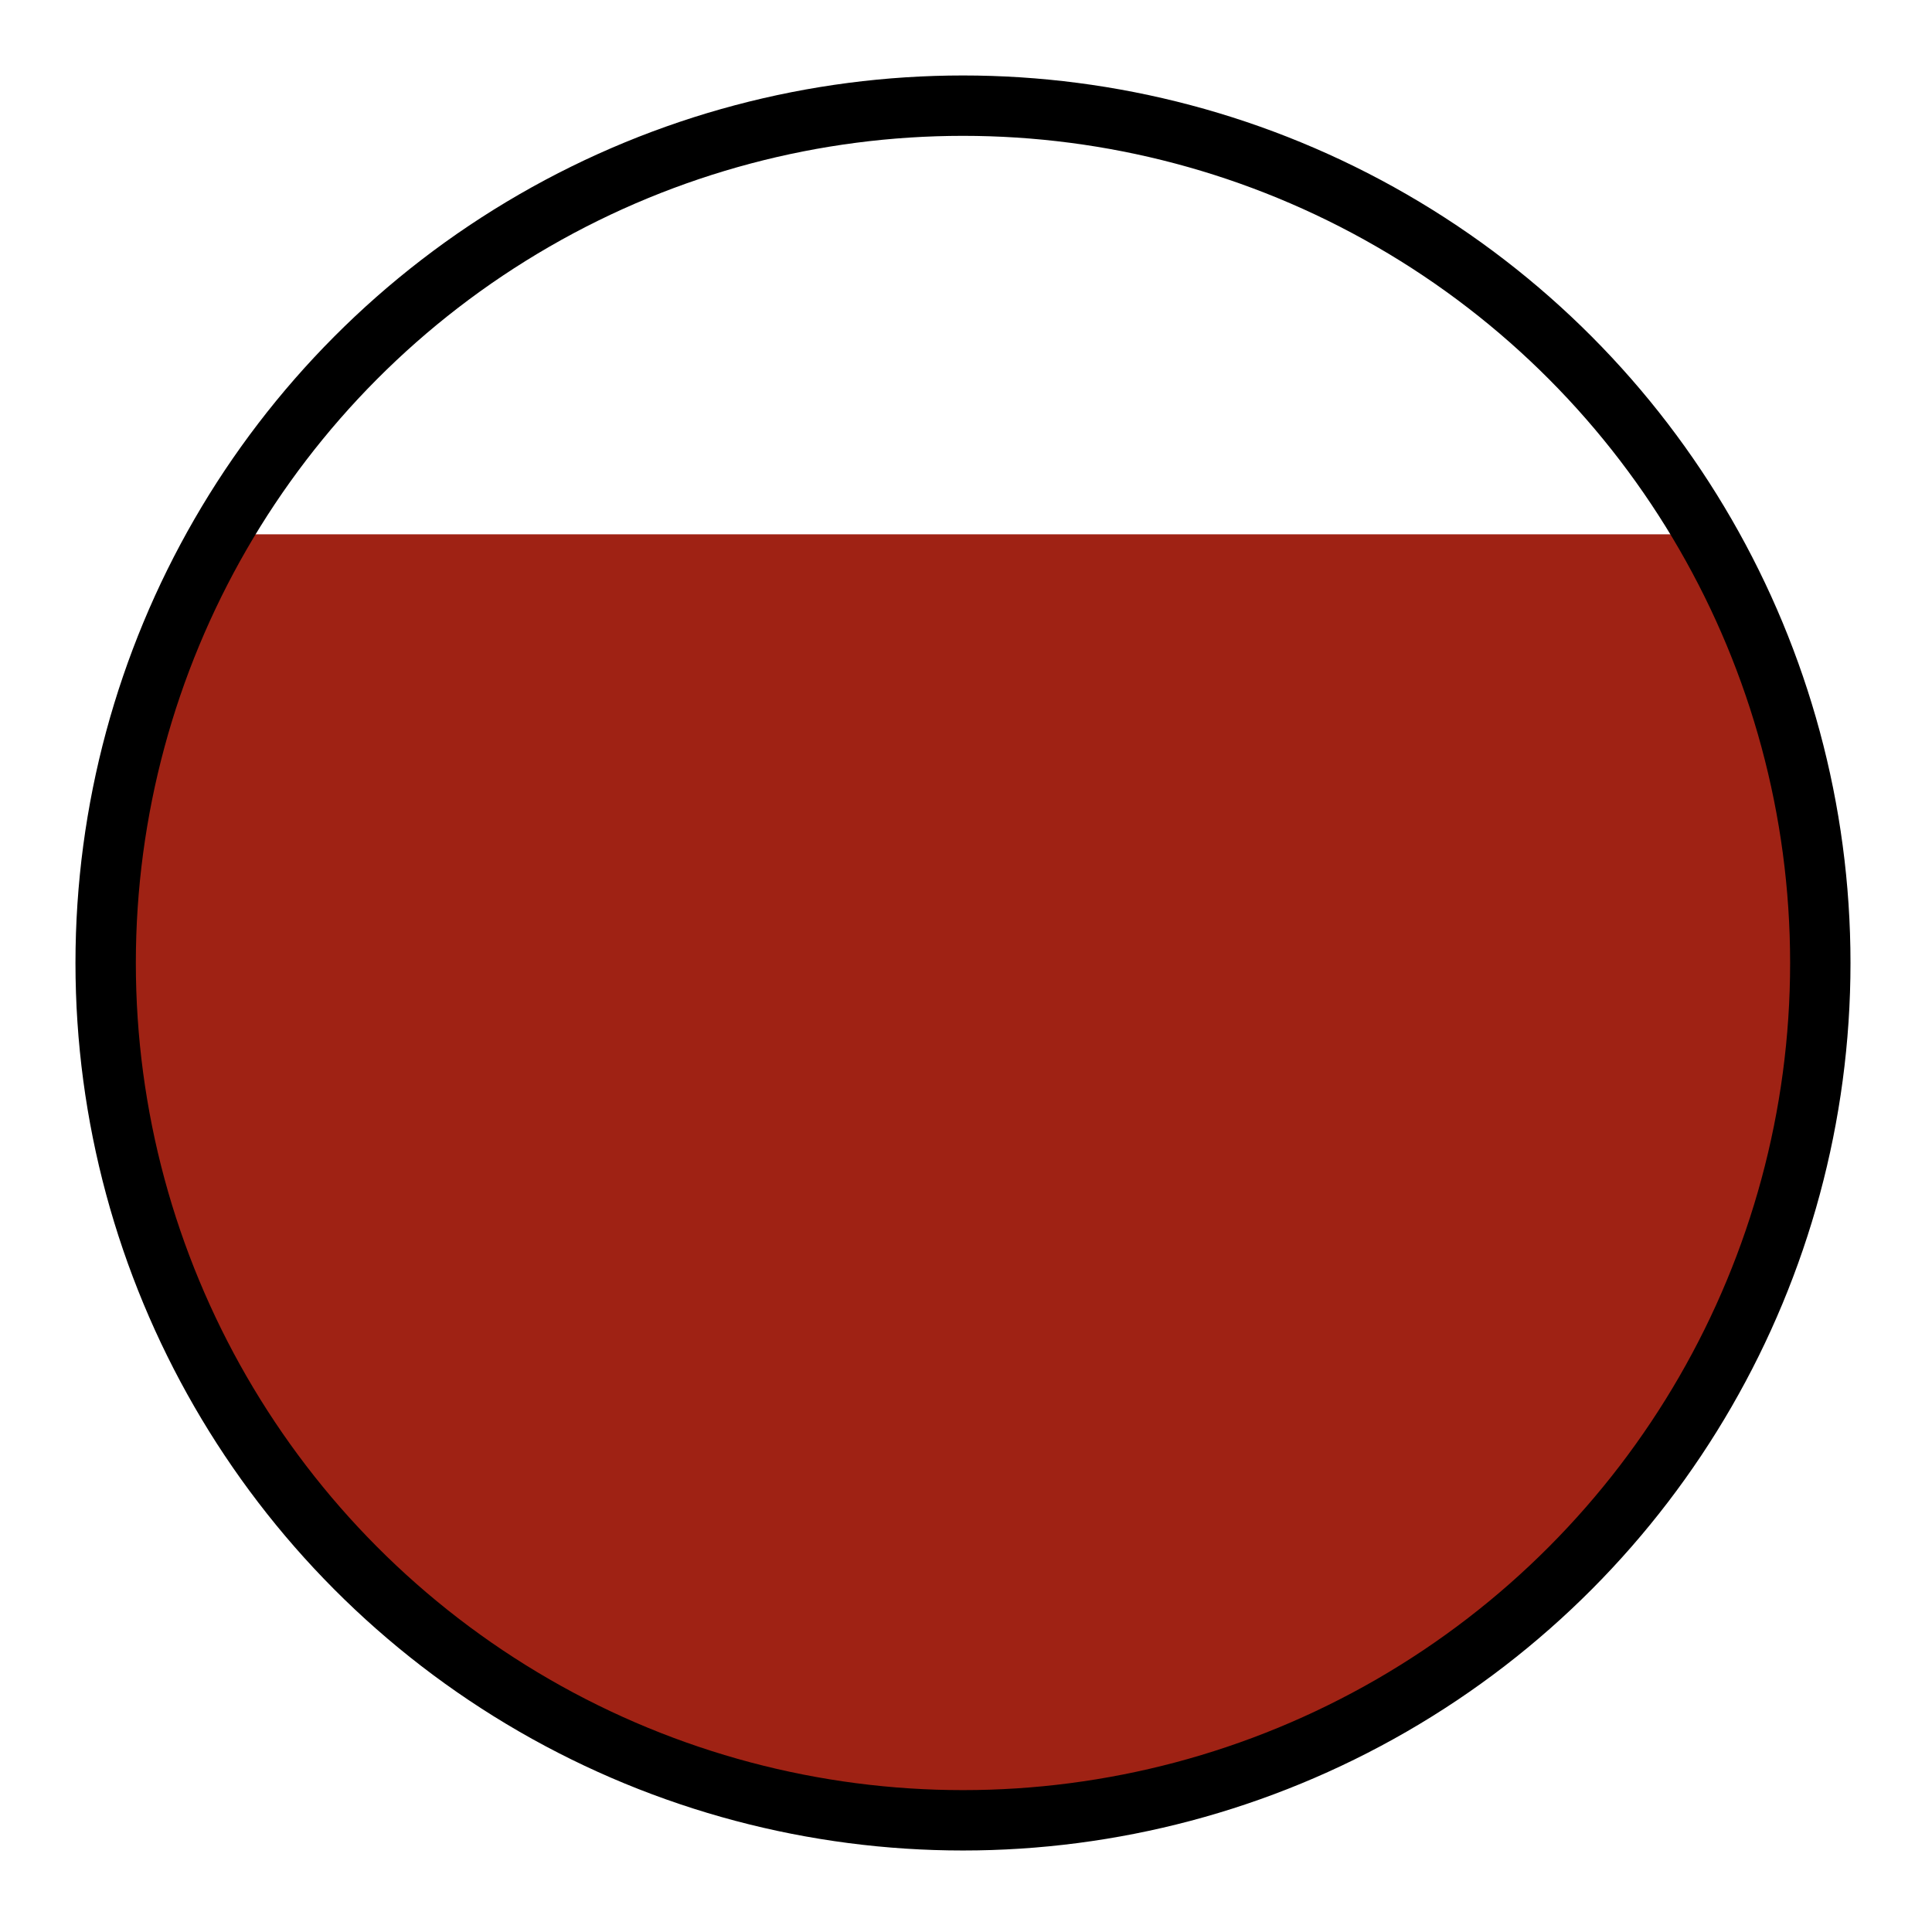 <?xml version="1.0" encoding="utf-8"?>
<!-- Generator: Adobe Illustrator 22.0.1, SVG Export Plug-In . SVG Version: 6.00 Build 0)  -->
<svg version="1.1" id="Calque_1" xmlns="http://www.w3.org/2000/svg" xmlns:xlink="http://www.w3.org/1999/xlink" x="0px" y="0px"
	 viewBox="0 0 128 128" style="enable-background:new 0 0 128 128;" xml:space="preserve">
<style type="text/css">
	.st0{fill:#9F2214;}
	.st1{fill:none;stroke:#000000;stroke-width:4;stroke-miterlimit:10;}
</style>
<g>
	<path class="st0" d="M15.8,35.5C10.9,43.9,8,53.8,8,64.3C8,95.6,33.4,121,64.8,121s56.8-25.4,56.8-56.8c0-10.5-2.9-20.3-7.8-28.8
		H15.8z"/>
	<circle class="st1" cx="63.8" cy="63.8" r="56.8"/>
</g>
</svg>
